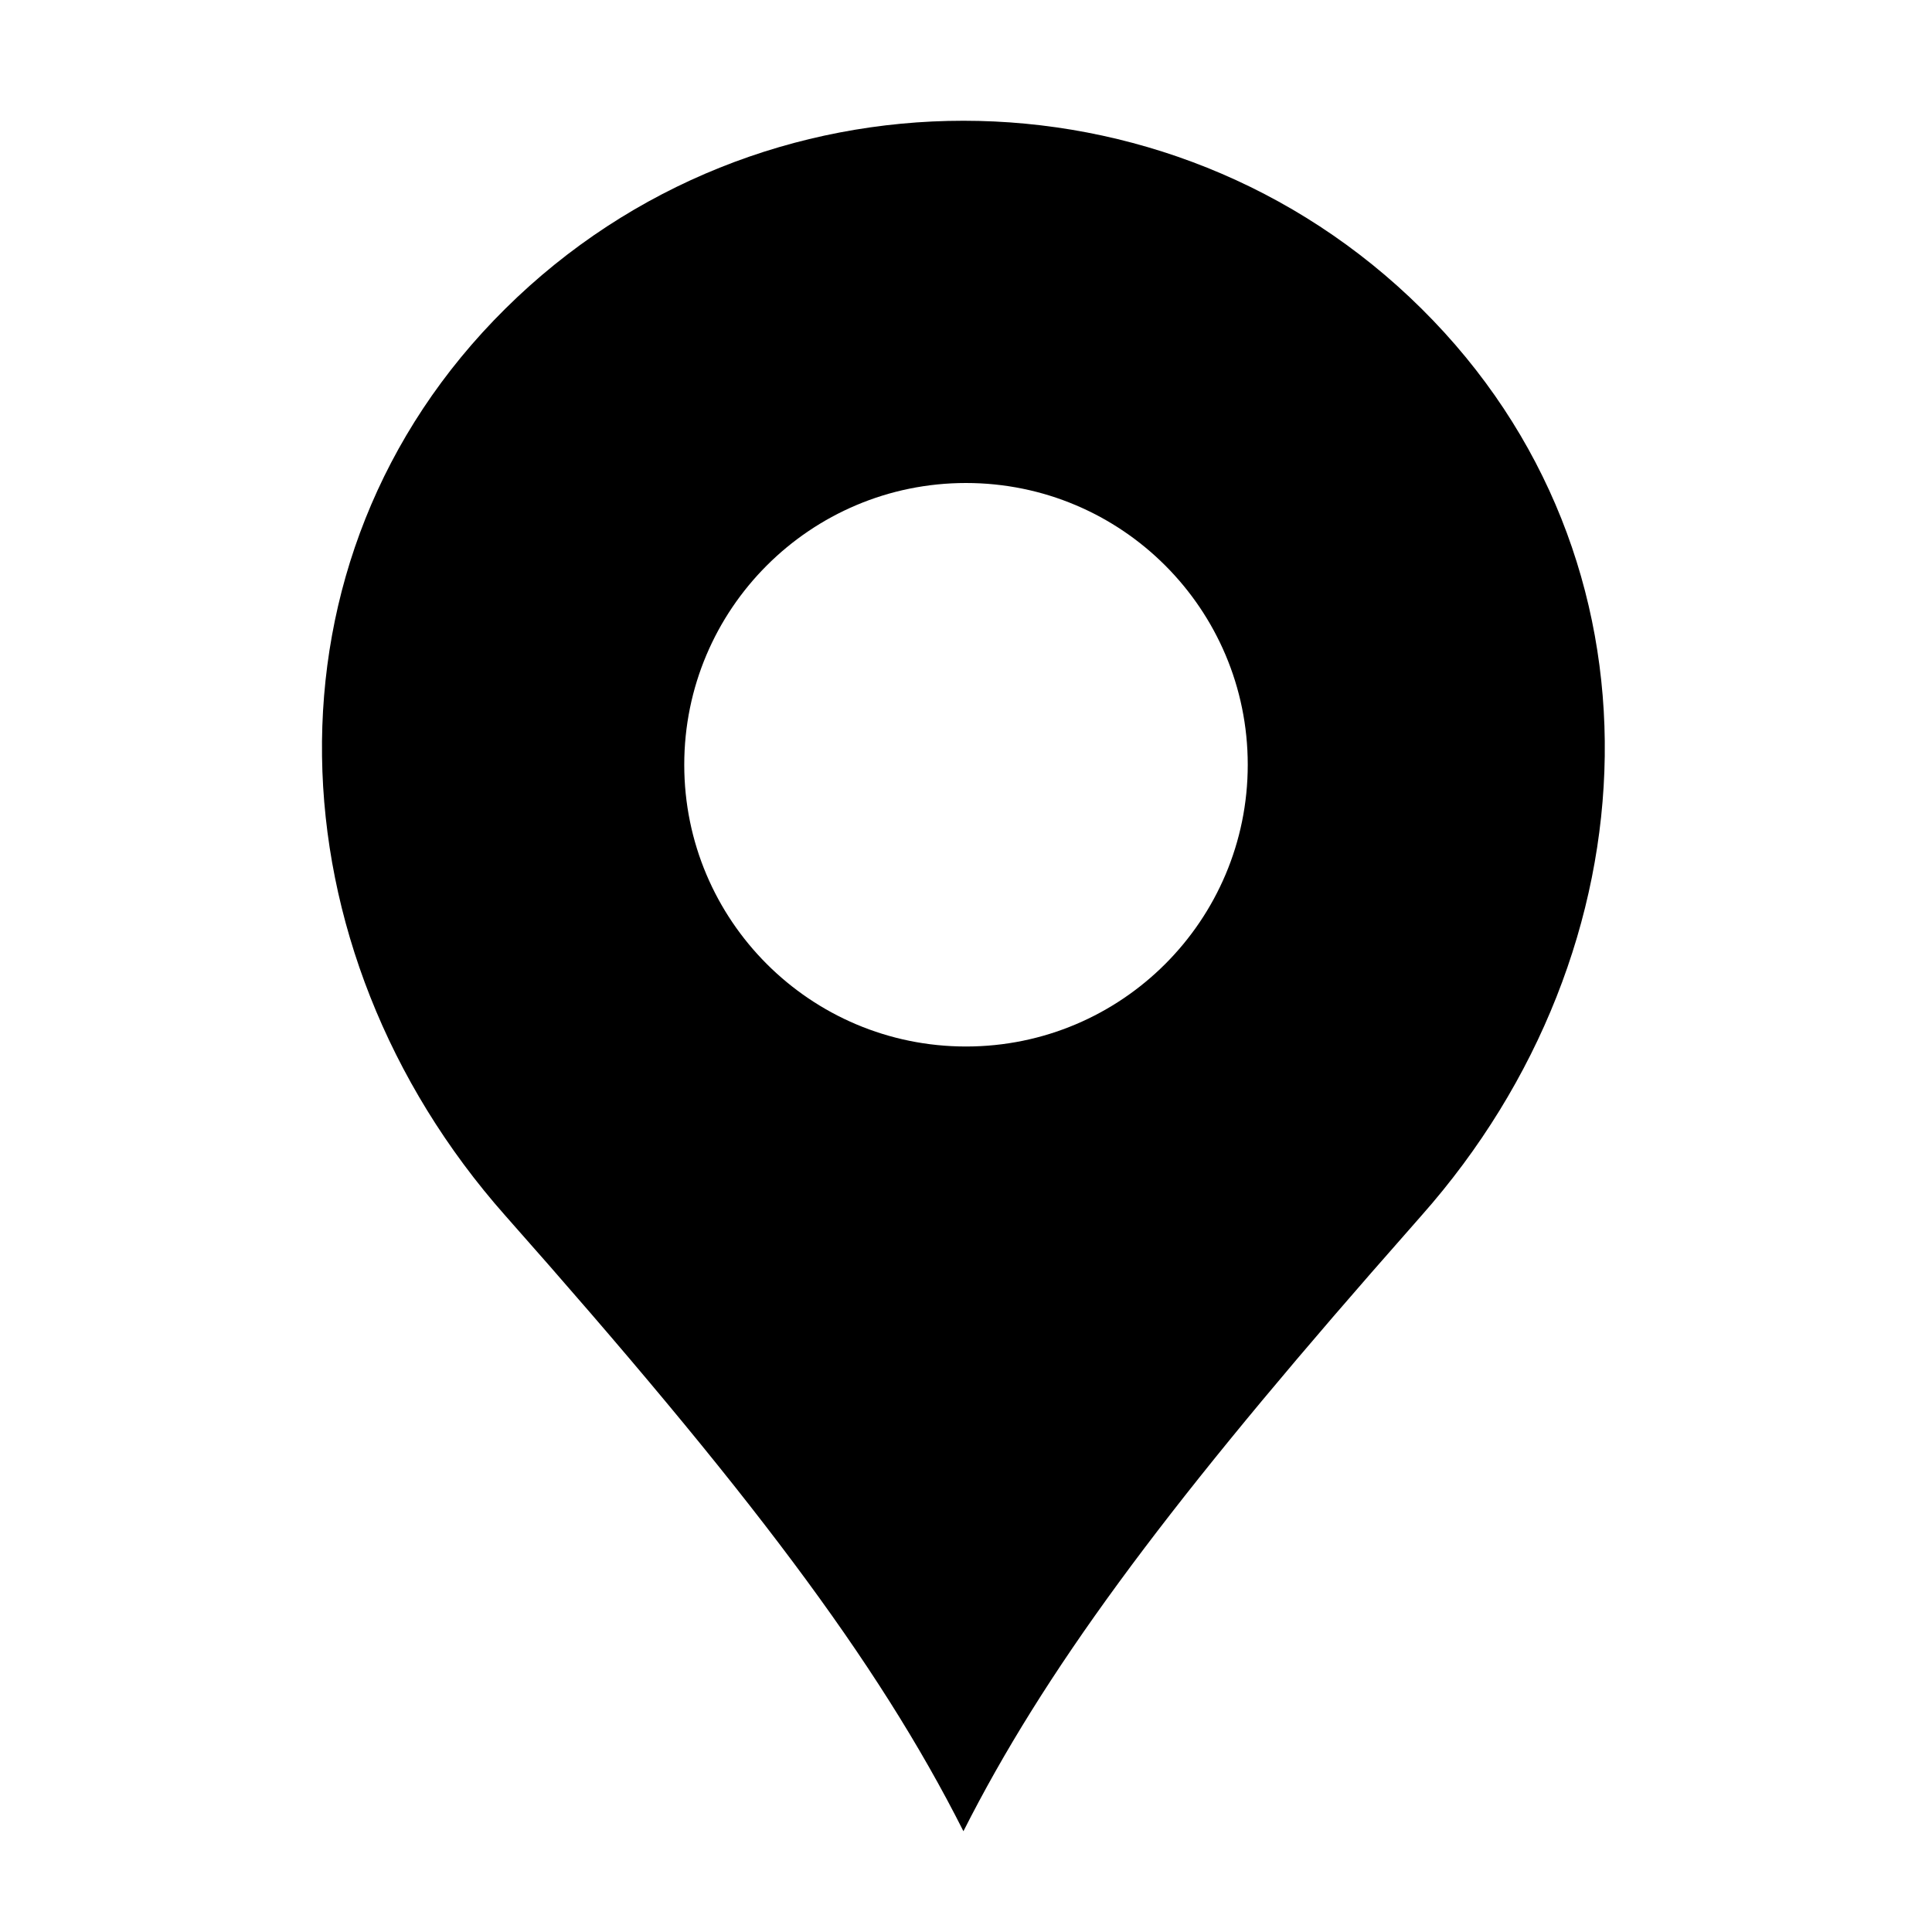 <svg xmlns="http://www.w3.org/2000/svg" width="18" height="18" viewBox="0 0 18 18">
    <g fill="none" fill-rule="evenodd">
        <g>
            <g>
                <path d="M0 0H18V18H0z" transform="translate(-20, -568) translate(20, 568)"/>
                <path fill="#000" d="M8.975 1.125c1.545 0 3.09.583 4.268 1.75 2.357 2.334 2.198 5.97 0 8.451l-.467.532c-1.958 2.244-3.05 3.72-3.8 5.203-.806-1.597-2.012-3.187-4.268-5.735-2.197-2.48-2.357-6.117 0-8.45 1.179-1.168 2.724-1.751 4.267-1.751zM9 4.5c1.45 0 2.625 1.175 2.625 2.625S10.45 9.75 9 9.75 6.375 8.575 6.375 7.125 7.55 4.5 9 4.5z" transform="translate(-20, -568) translate(20, 568)"/>
            </g>
        </g>
    </g>
</svg>
